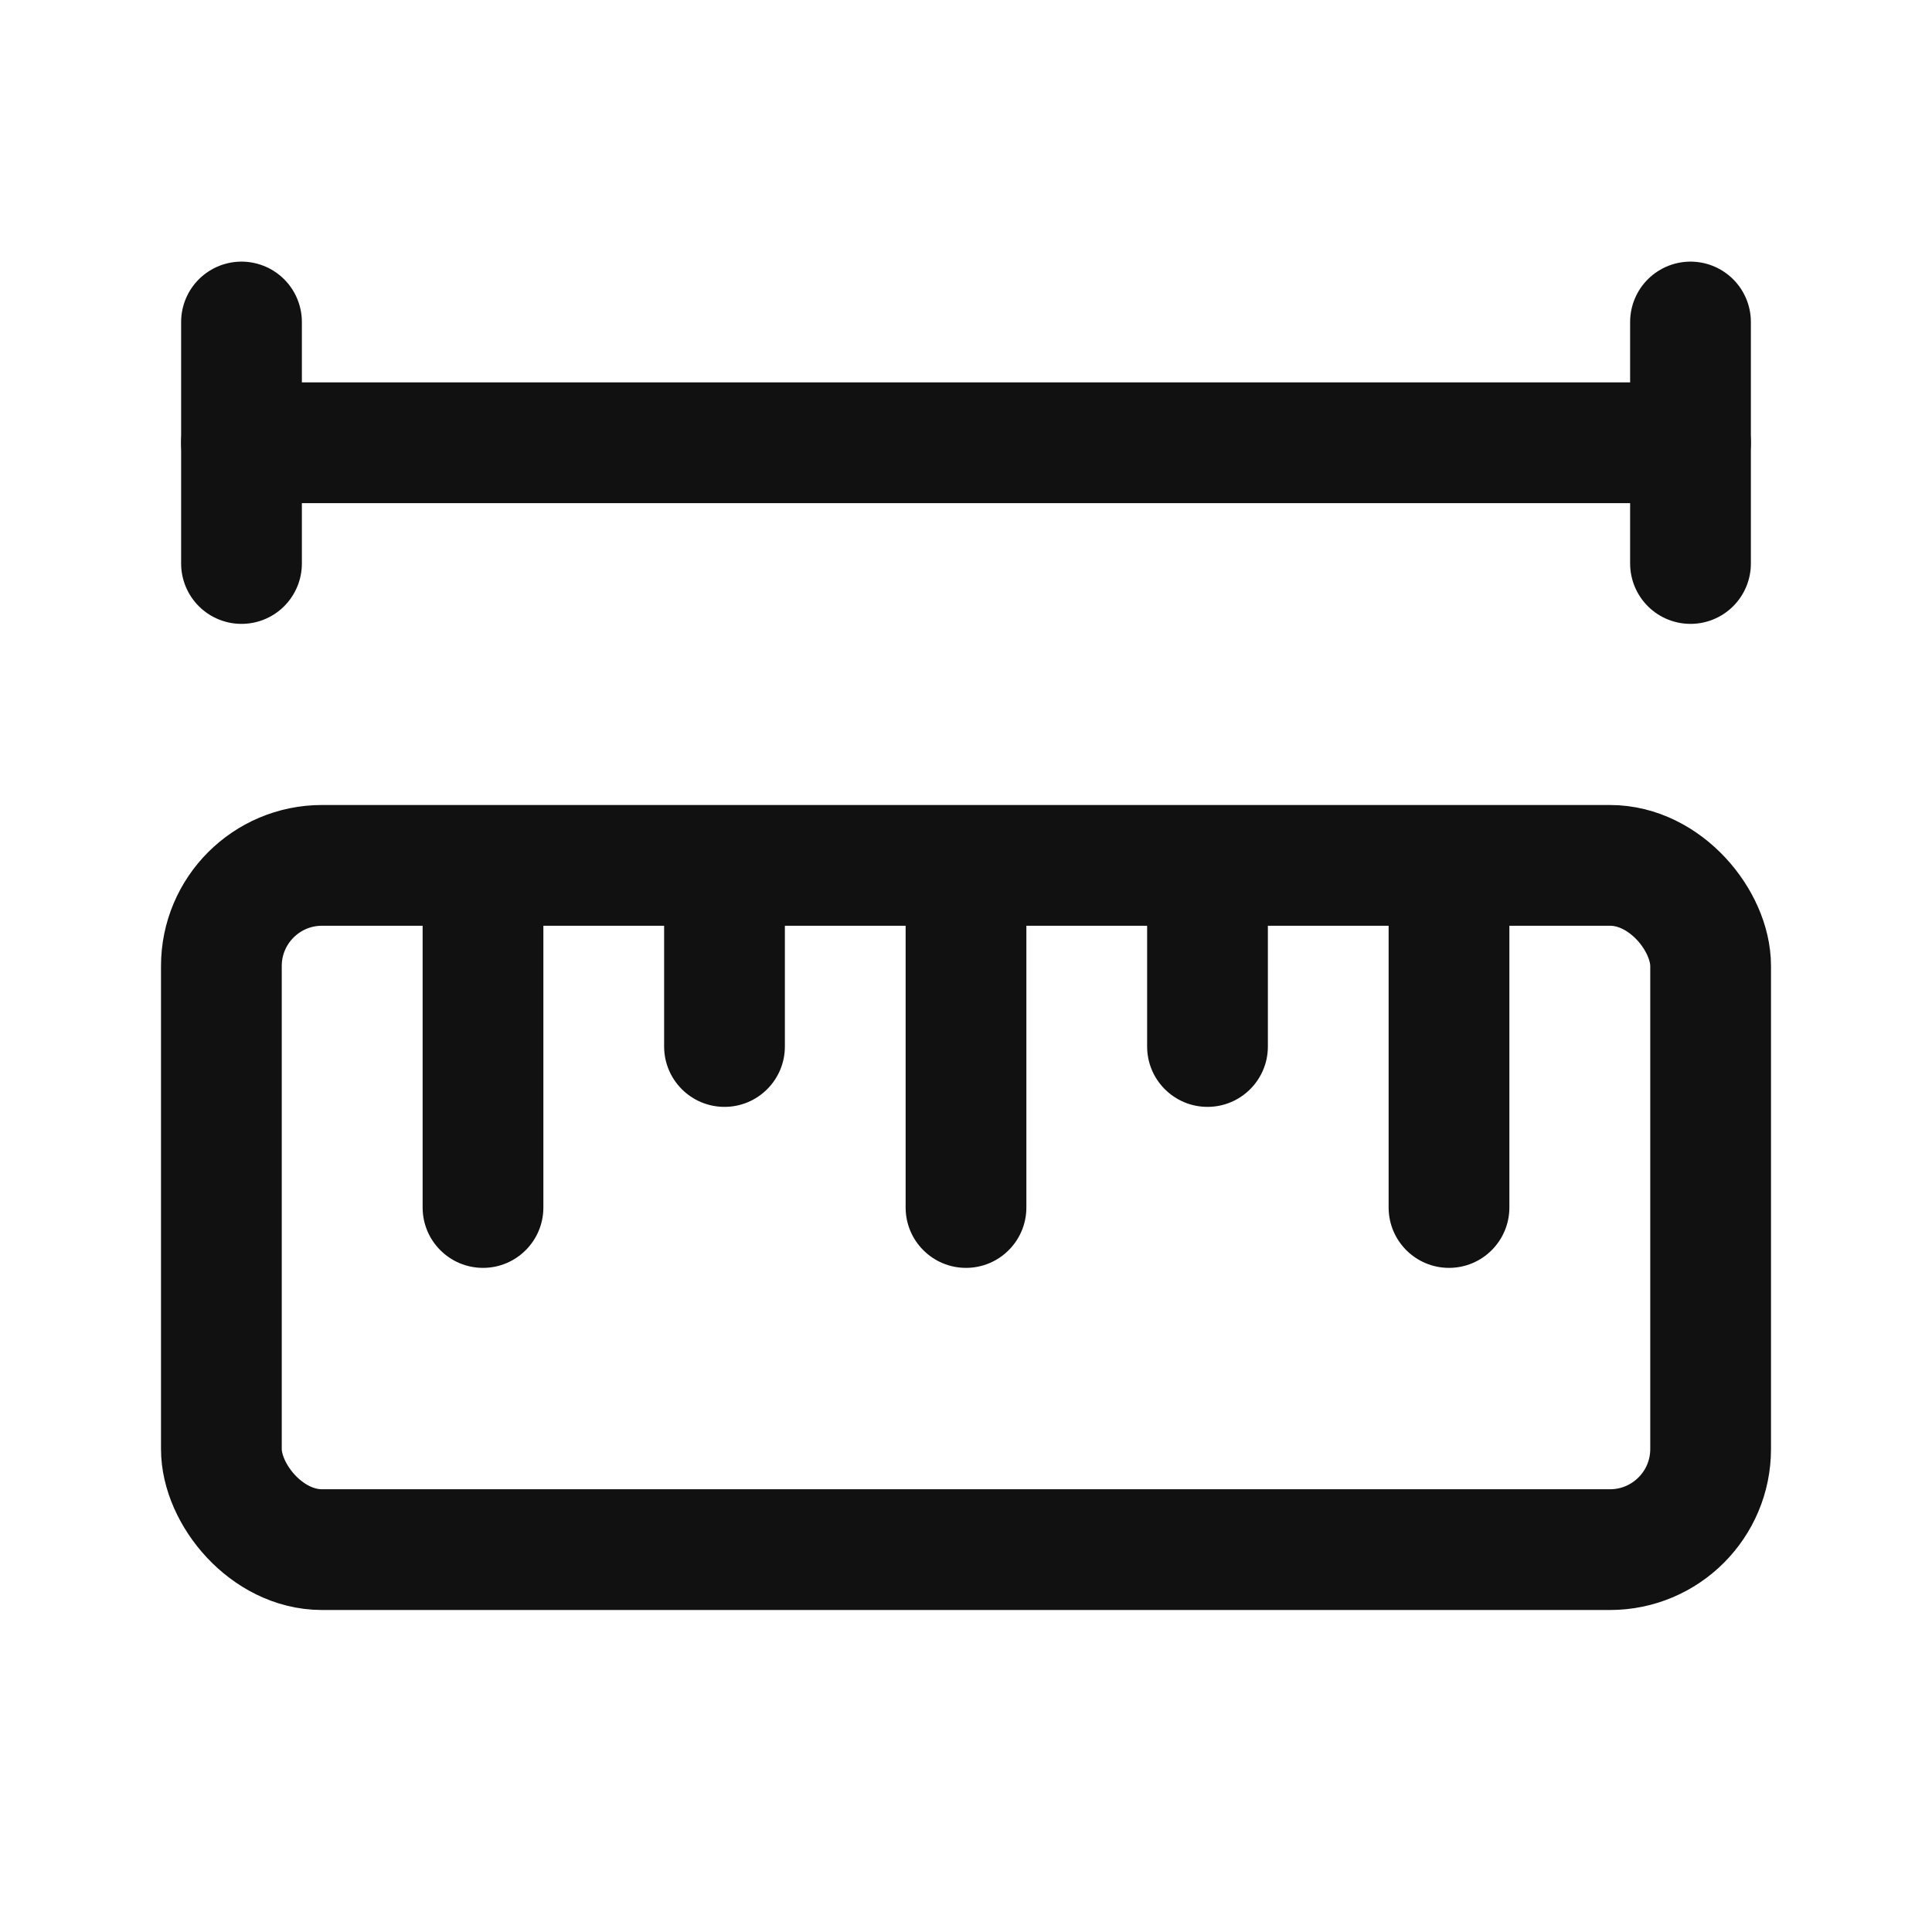 <svg width="24" height="24" viewBox="0 0 24 24" fill="none" xmlns="http://www.w3.org/2000/svg">
<path d="M3 5.5H21" stroke="#111111" stroke-width="1.5" stroke-linecap="round"/>
<rect x="2.75" y="10.75" width="18.5" height="8.5" rx="1.25" stroke="#111111" stroke-width="1.5"/>
<path d="M6.75 11L6.75 10.25L5.25 10.25L5.25 11L6.75 11ZM5.25 15C5.25 15.414 5.586 15.75 6 15.75C6.414 15.75 6.75 15.414 6.75 15L5.25 15ZM6 11L5.25 11L5.25 15L6 15L6.75 15L6.75 11L6 11Z" fill="#111111"/>
<path d="M12.75 11V10.25H11.25V11H12.75ZM11.25 15C11.25 15.414 11.586 15.75 12 15.75C12.414 15.75 12.75 15.414 12.75 15H11.25ZM12 11H11.25V15H12H12.75V11H12Z" fill="#111111"/>
<path d="M18.75 11V10.25H17.25V11H18.75ZM17.25 15C17.25 15.414 17.586 15.75 18 15.75C18.414 15.75 18.75 15.414 18.75 15H17.25ZM18 11H17.25V15H18H18.75V11H18Z" fill="#111111"/>
<path d="M15.75 11V10.25H14.25V11H15.75ZM14.25 13C14.25 13.414 14.586 13.75 15 13.75C15.414 13.75 15.75 13.414 15.75 13H14.25ZM15 11H14.25V13H15H15.75V11H15Z" fill="#111111"/>
<path d="M9.75 11V10.25H8.25V11H9.75ZM8.25 13C8.25 13.414 8.586 13.75 9 13.75C9.414 13.75 9.75 13.414 9.75 13H8.25ZM9 11H8.25V13H9H9.75V11H9Z" fill="#111111"/>
<path d="M3 4V7" stroke="#111111" stroke-width="1.5" stroke-linecap="round"/>
<path d="M21 4V7" stroke="#111111" stroke-width="1.5" stroke-linecap="round"/>
</svg>
